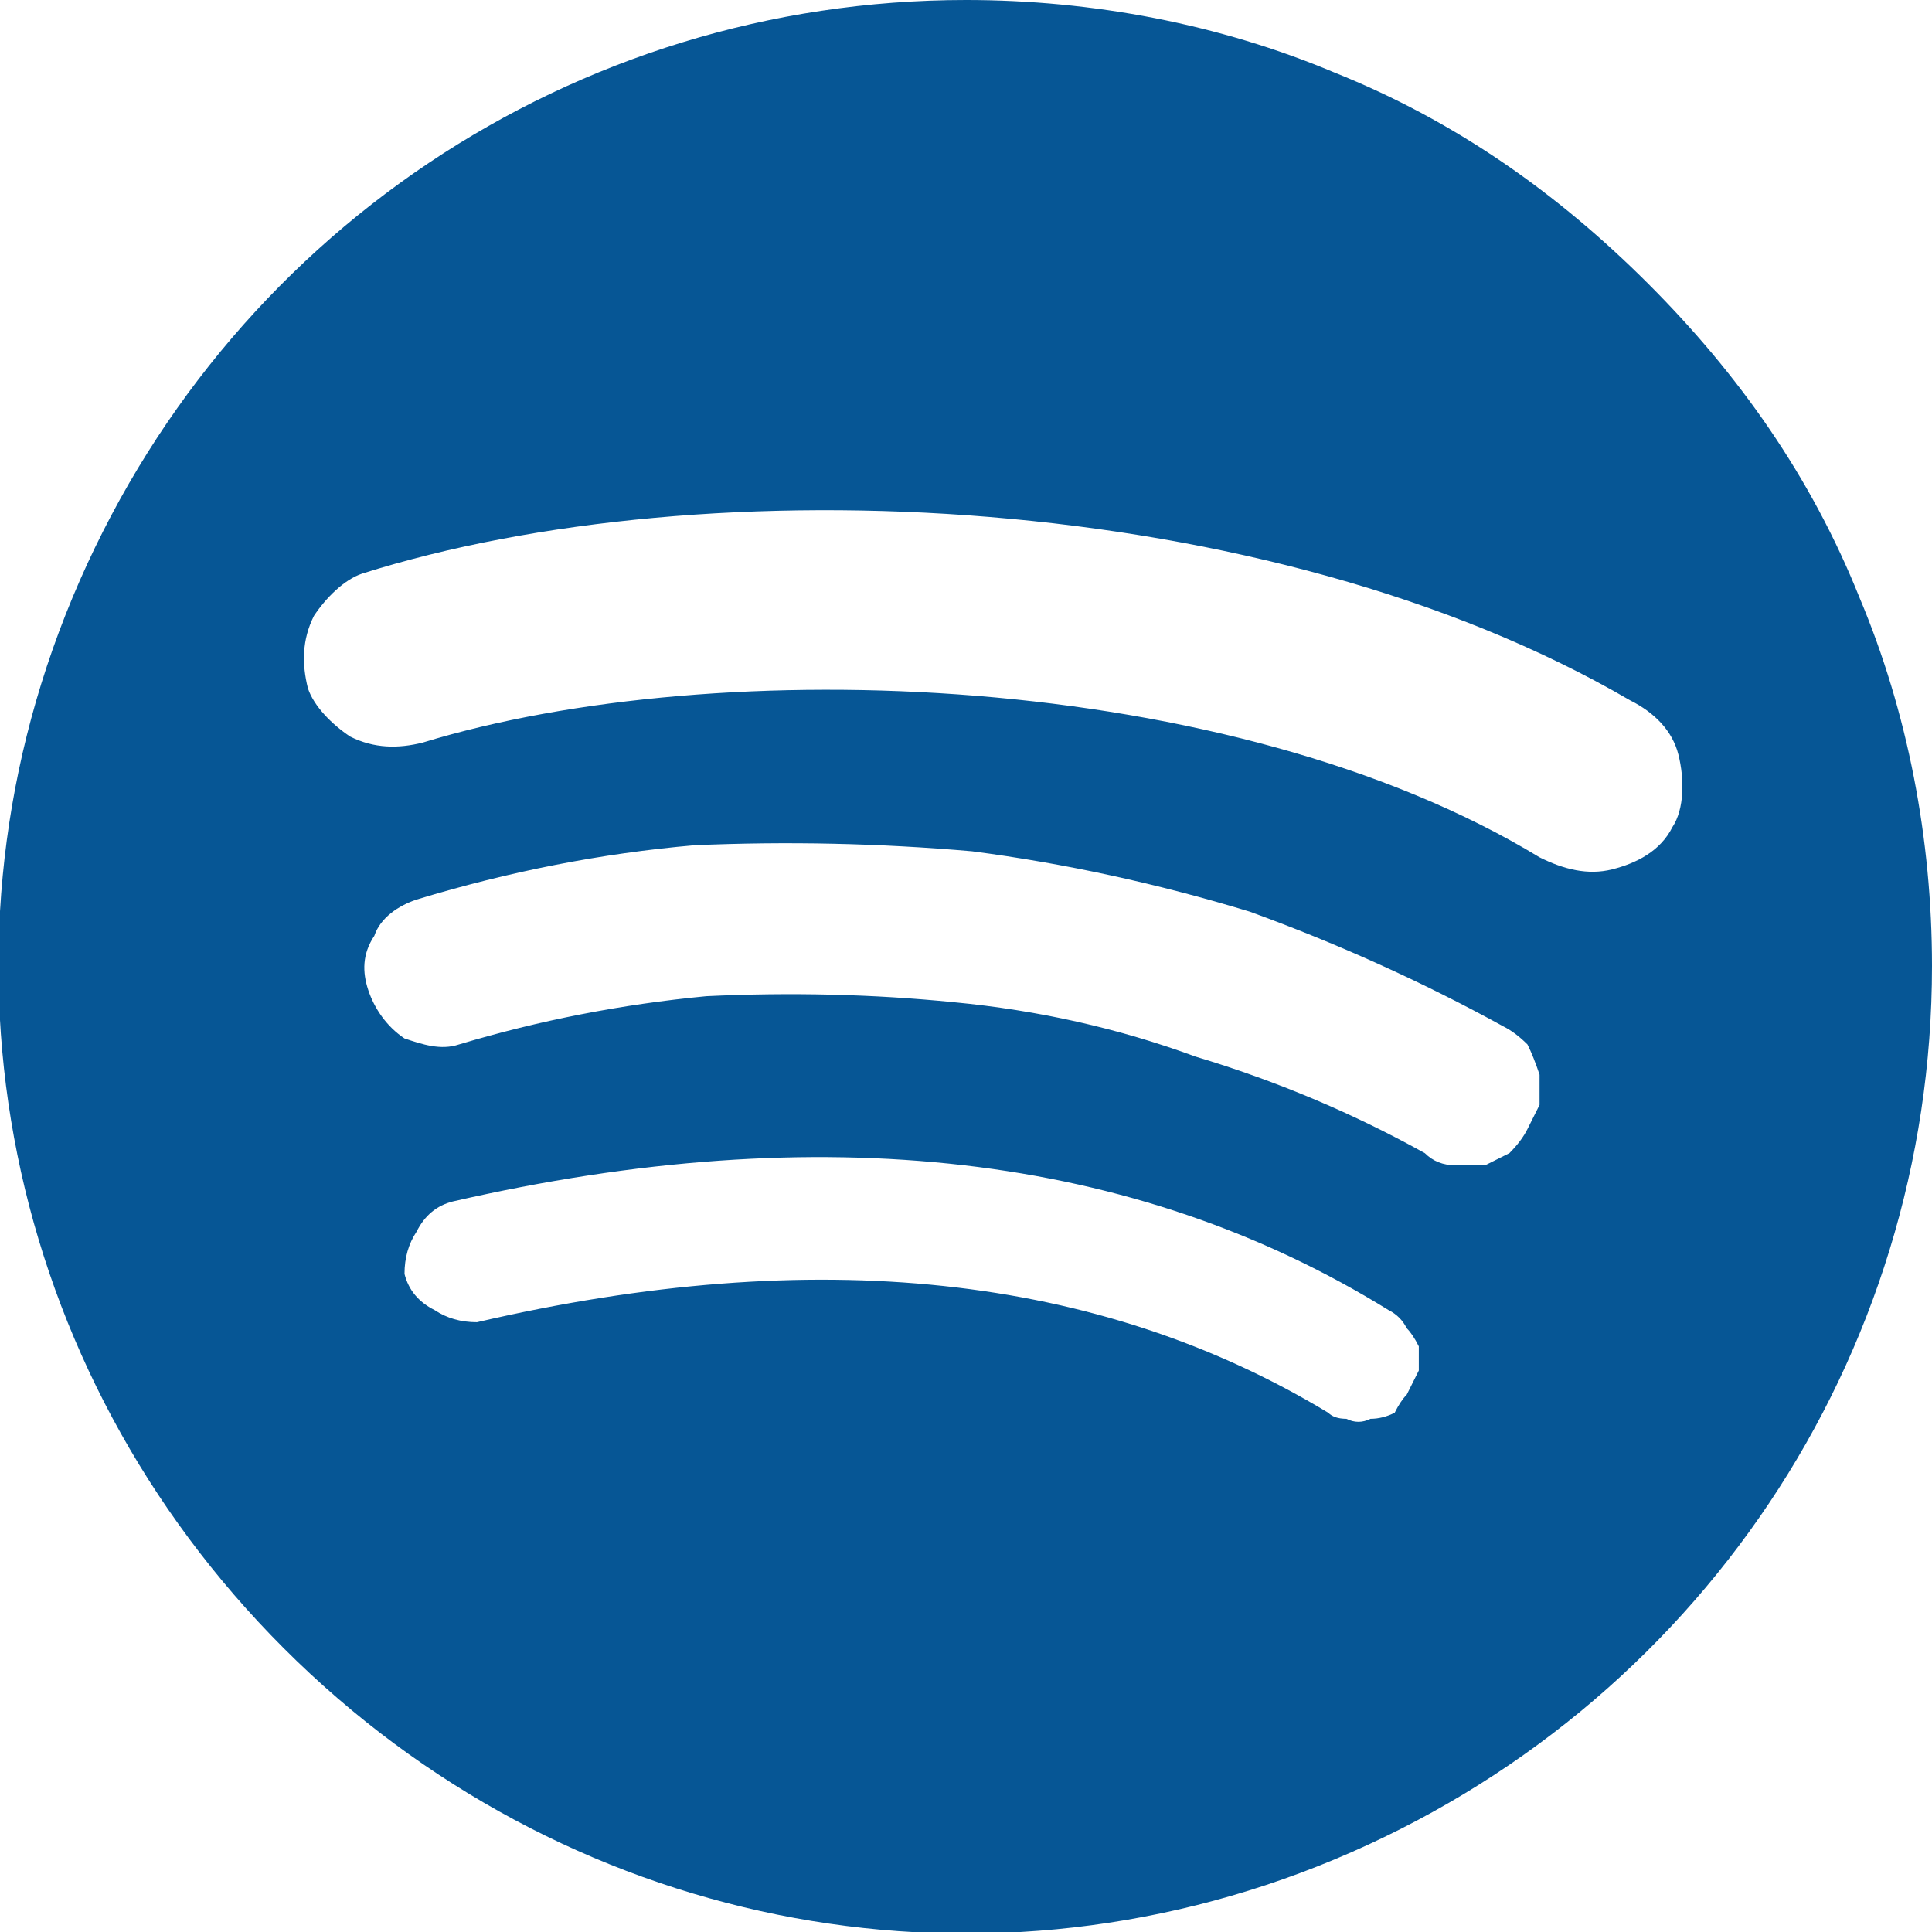 <svg version="1.2" xmlns="http://www.w3.org/2000/svg" viewBox="0 0 32 32" width="32" height="32">
	<title>SPOTIFY-svg</title>
	<style>
		.s0 { fill: #065695 } 
	</style>
	<path id="Layer" fill-rule="evenodd" class="s0" d="m22.1 1.2c2 0.8 3.7 2 5.2 3.5 1.5 1.5 2.7 3.2 3.5 5.2 0.8 1.9 1.2 4 1.2 6.1 0 6.5-3.9 12.3-9.9 14.8-6 2.5-12.8 1.1-17.4-3.5-4.6-4.6-6-11.4-3.5-17.4 2.5-6 8.3-9.9 14.8-9.9 2.1 0 4.2 0.4 6.1 1.2zm1.4 21.5q0-0.2 0-0.4-0.1-0.2-0.2-0.3-0.1-0.2-0.3-0.3c-4.2-2.6-9.4-3.2-15.5-1.8q-0.4 0.1-0.6 0.5-0.2 0.3-0.2 0.7 0.1 0.4 0.5 0.6 0.3 0.2 0.7 0.2c5.6-1.3 10.3-0.8 14.1 1.5q0.1 0.1 0.3 0.1 0.2 0.1 0.4 0 0.2 0 0.4-0.1 0.1-0.2 0.2-0.3 0.1-0.2 0.2-0.4zm1.8-4q0.1-0.2 0.2-0.4 0-0.3 0-0.5-0.1-0.3-0.2-0.5-0.2-0.2-0.4-0.3-2-1.1-4.2-1.9-2.3-0.7-4.6-1-2.3-0.2-4.6-0.1-2.3 0.2-4.6 0.9c-0.3 0.1-0.6 0.3-0.7 0.6-0.2 0.3-0.2 0.6-0.1 0.9 0.1 0.3 0.3 0.6 0.6 0.8 0.3 0.1 0.6 0.2 0.9 0.1q2-0.6 4.1-0.8 2.1-0.1 4.1 0.1 2.1 0.2 4 0.9 2 0.6 3.8 1.6 0.2 0.2 0.5 0.2 0.2 0 0.5 0 0.2-0.1 0.4-0.2 0.2-0.2 0.3-0.4zm0.2-4.5c0.4 0.2 0.8 0.3 1.2 0.2 0.4-0.1 0.8-0.3 1-0.7 0.2-0.3 0.2-0.8 0.1-1.2-0.1-0.4-0.4-0.7-0.8-0.9-6-3.5-15.3-3.9-21-2.1-0.3 0.1-0.6 0.4-0.8 0.7-0.2 0.4-0.2 0.8-0.1 1.2 0.1 0.3 0.4 0.6 0.7 0.8 0.4 0.2 0.8 0.2 1.2 0.1 4.9-1.5 13.4-1.2 18.5 1.9z"/>
</svg>